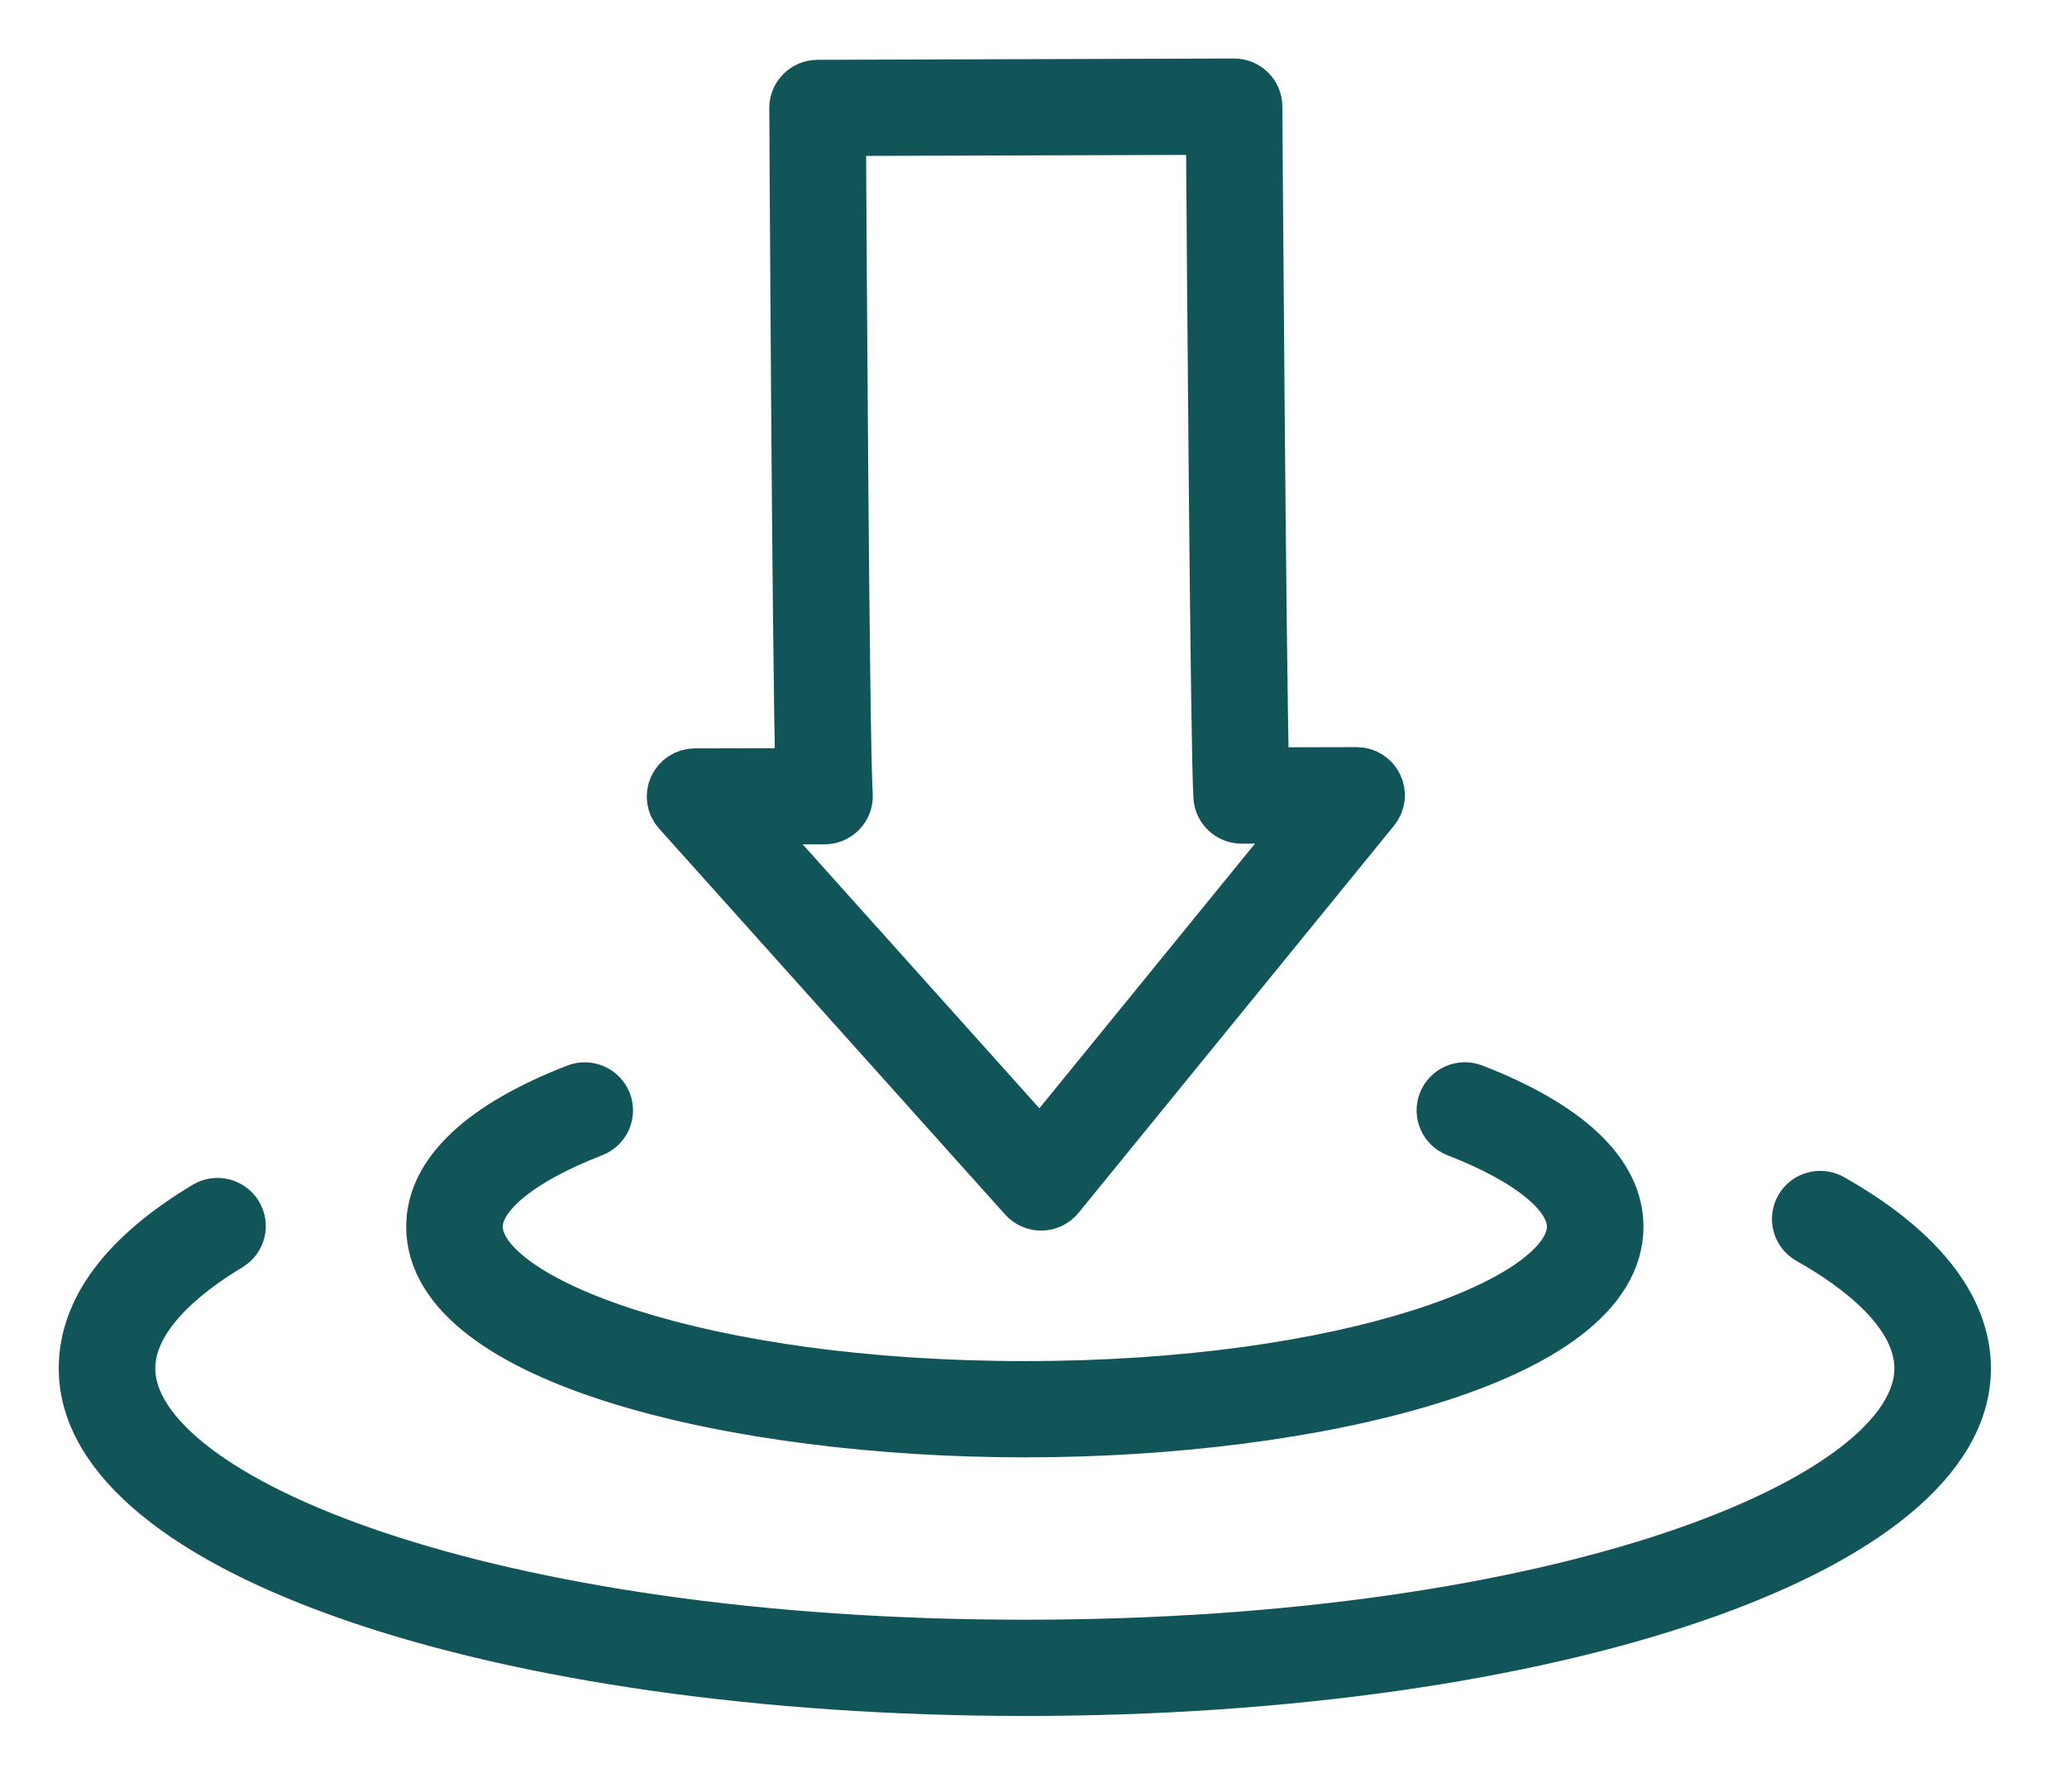<svg
xmlns="http://www.w3.org/2000/svg"
xmlns:xlink="http://www.w3.org/1999/xlink"
viewBox='0 0 60 52'>
  <path fill-rule="evenodd"  stroke="rgb(18, 85, 89)" stroke-width="1.5px" stroke-linecap="butt" stroke-linejoin="miter" fill="rgb(18, 85, 89)"
  d="M29.754,49.051 C14.447,49.051 2.455,44.951 2.455,39.717 C2.455,38.011 3.640,36.434 5.977,35.029 C6.284,34.845 6.685,34.943 6.871,35.248 C7.058,35.553 6.959,35.951 6.652,36.136 C5.332,36.929 3.758,38.195 3.758,39.717 C3.758,43.600 14.204,47.758 29.754,47.758 C45.298,47.758 55.739,43.600 55.739,39.717 C55.739,38.101 53.986,36.771 52.514,35.940 C52.202,35.763 52.093,35.368 52.271,35.058 C52.448,34.748 52.846,34.639 53.159,34.816 C55.699,36.251 57.042,37.945 57.042,39.717 C57.042,44.951 45.056,49.051 29.754,49.051 ZM29.749,41.546 C21.407,41.546 12.541,39.461 12.541,35.598 C12.541,34.063 13.992,32.689 16.736,31.625 C17.070,31.495 17.449,31.659 17.580,31.991 C17.711,32.323 17.545,32.699 17.210,32.828 C15.071,33.658 13.844,34.668 13.844,35.598 C13.844,37.800 20.376,40.252 29.749,40.252 C39.121,40.252 45.653,37.800 45.653,35.598 C45.653,34.667 44.425,33.658 42.285,32.827 C41.950,32.697 41.784,32.322 41.915,31.990 C42.046,31.658 42.424,31.493 42.759,31.623 C45.505,32.688 46.956,34.062 46.956,35.598 C46.956,39.461 38.090,41.546 29.749,41.546 ZM30.728,34.724 C30.608,34.872 30.428,34.960 30.237,34.965 C30.232,34.965 30.227,34.965 30.222,34.965 C30.036,34.965 29.859,34.886 29.735,34.748 L19.688,23.545 C19.518,23.356 19.476,23.084 19.581,22.851 C19.685,22.619 19.917,22.470 20.174,22.469 L23.258,22.463 C23.160,18.792 23.084,3.826 23.081,3.136 C23.080,2.964 23.148,2.799 23.270,2.677 C23.392,2.555 23.558,2.487 23.730,2.486 L35.820,2.448 C35.821,2.448 35.822,2.448 35.822,2.448 C36.180,2.448 36.471,2.735 36.474,3.090 C36.475,3.262 36.579,18.973 36.669,22.440 L39.378,22.433 C39.378,22.433 39.379,22.433 39.380,22.433 C39.630,22.433 39.859,22.575 39.967,22.800 C40.076,23.025 40.044,23.292 39.886,23.486 L30.728,34.724 ZM36.043,23.735 C36.042,23.735 36.042,23.735 36.041,23.735 C35.700,23.735 35.416,23.473 35.392,23.135 C35.305,21.933 35.198,7.093 35.175,3.744 L24.387,3.777 C24.405,7.052 24.488,21.655 24.584,23.065 C24.596,23.243 24.533,23.418 24.410,23.549 C24.287,23.680 24.115,23.754 23.935,23.755 L21.624,23.759 L30.198,33.319 L38.012,23.729 L36.043,23.735 Z"/>
</svg>
